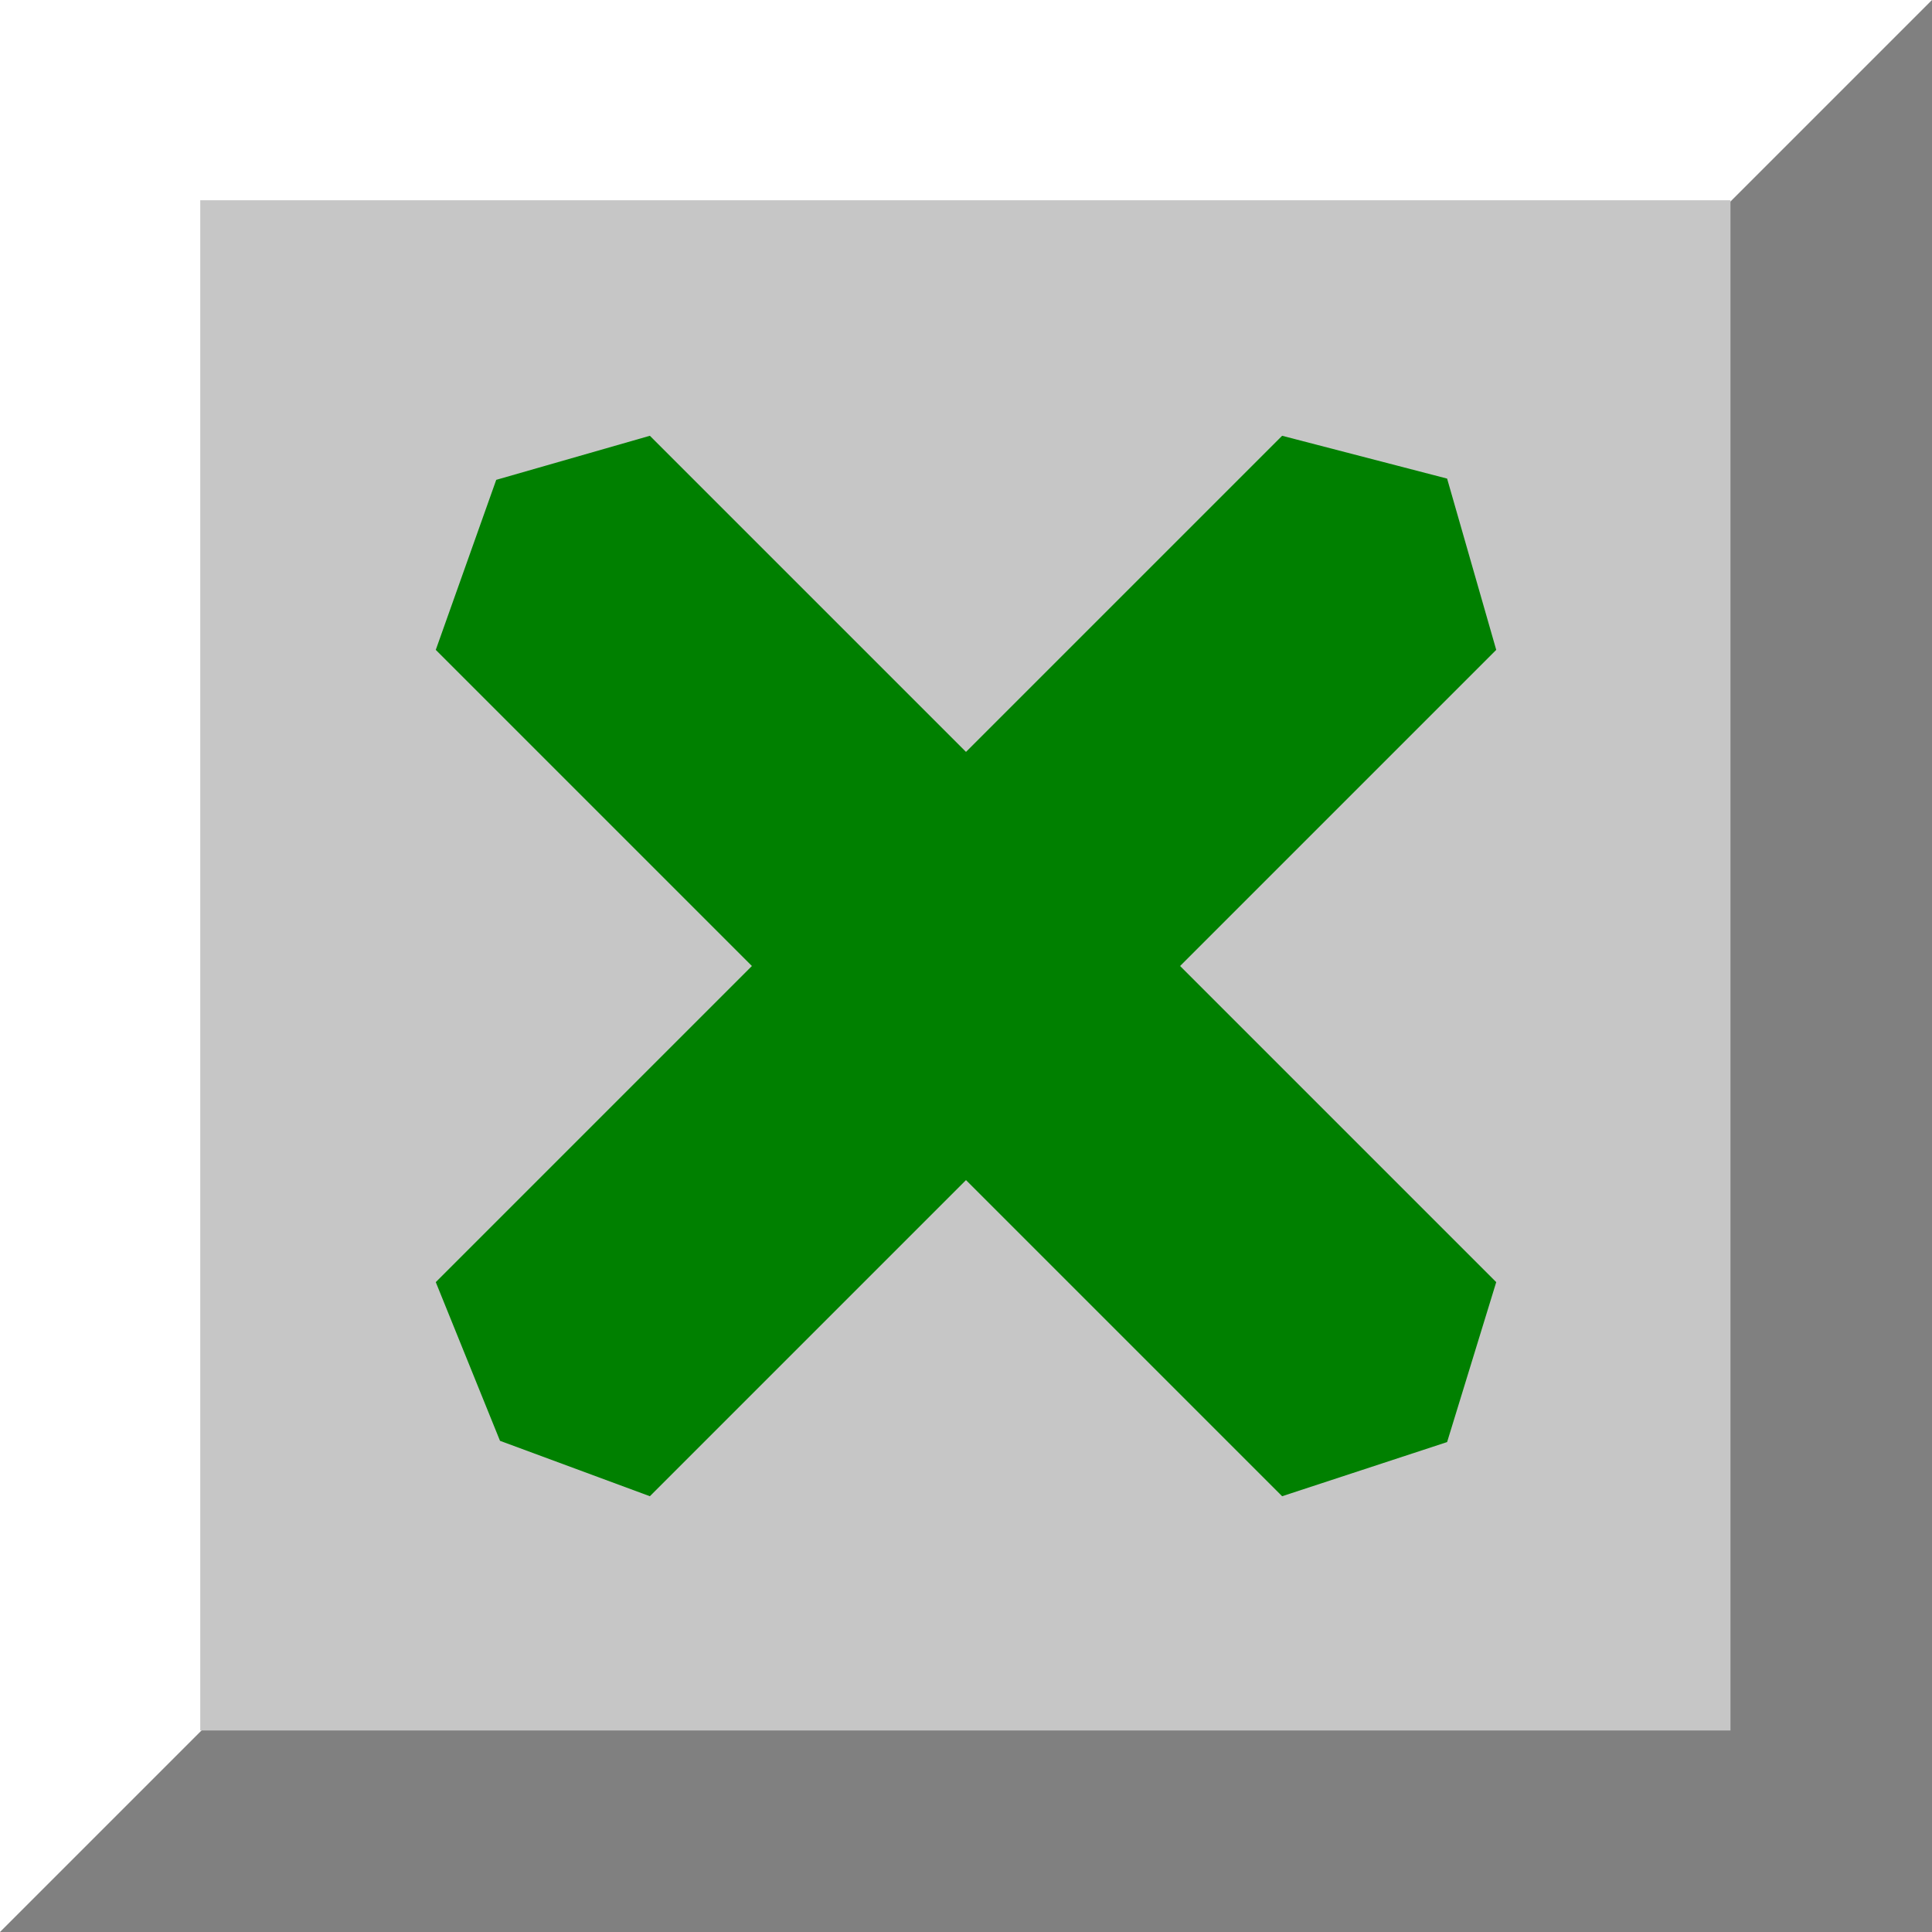 <?xml version="1.0" encoding="UTF-8"?>
<!DOCTYPE svg PUBLIC "-//W3C//DTD SVG 1.1//EN" "http://www.w3.org/Graphics/SVG/1.1/DTD/svg11.dtd">
<!-- Creator: CorelDRAW -->
<svg xmlns="http://www.w3.org/2000/svg" xml:space="preserve" width="25mm" height="25mm" style="shape-rendering:geometricPrecision; text-rendering:geometricPrecision; image-rendering:optimizeQuality; fill-rule:evenodd; clip-rule:evenodd"
viewBox="0 0 1.534 1.534"
 xmlns:xlink="http://www.w3.org/1999/xlink">
 <defs>
  <style type="text/css">
   <![CDATA[
    .fil0 {fill:#CCCCCC}
    .fil1 {fill:white}
    .fil4 {fill:green}
    .fil2 {fill:gray}
    .fil3 {fill:#c6c6c6}
   ]]>
  </style>
 </defs>
 <g id="Layer_x0020_1">
  <rect class="fil0" width="1.534" height="1.534"/>
  <rect class="fil1" width="1.534" height="1.534"/>
  <polygon class="fil2" points="1.534,0 1.534,1.534 0,1.534 "/>
  <rect class="fil3" x="0.159" y="0.159" width="1.215" height="1.215"/>
  <polygon class="fil4" points="0.346,0.516 0.394,0.381 0.516,0.346 0.767,0.597 1.018,0.346 1.149,0.38 1.188,0.516 0.937,0.767 1.188,1.018 1.149,1.145 1.018,1.188 0.767,0.937 0.516,1.188 0.397,1.144 0.346,1.018 0.597,0.767 "/>
 </g>
</svg>
